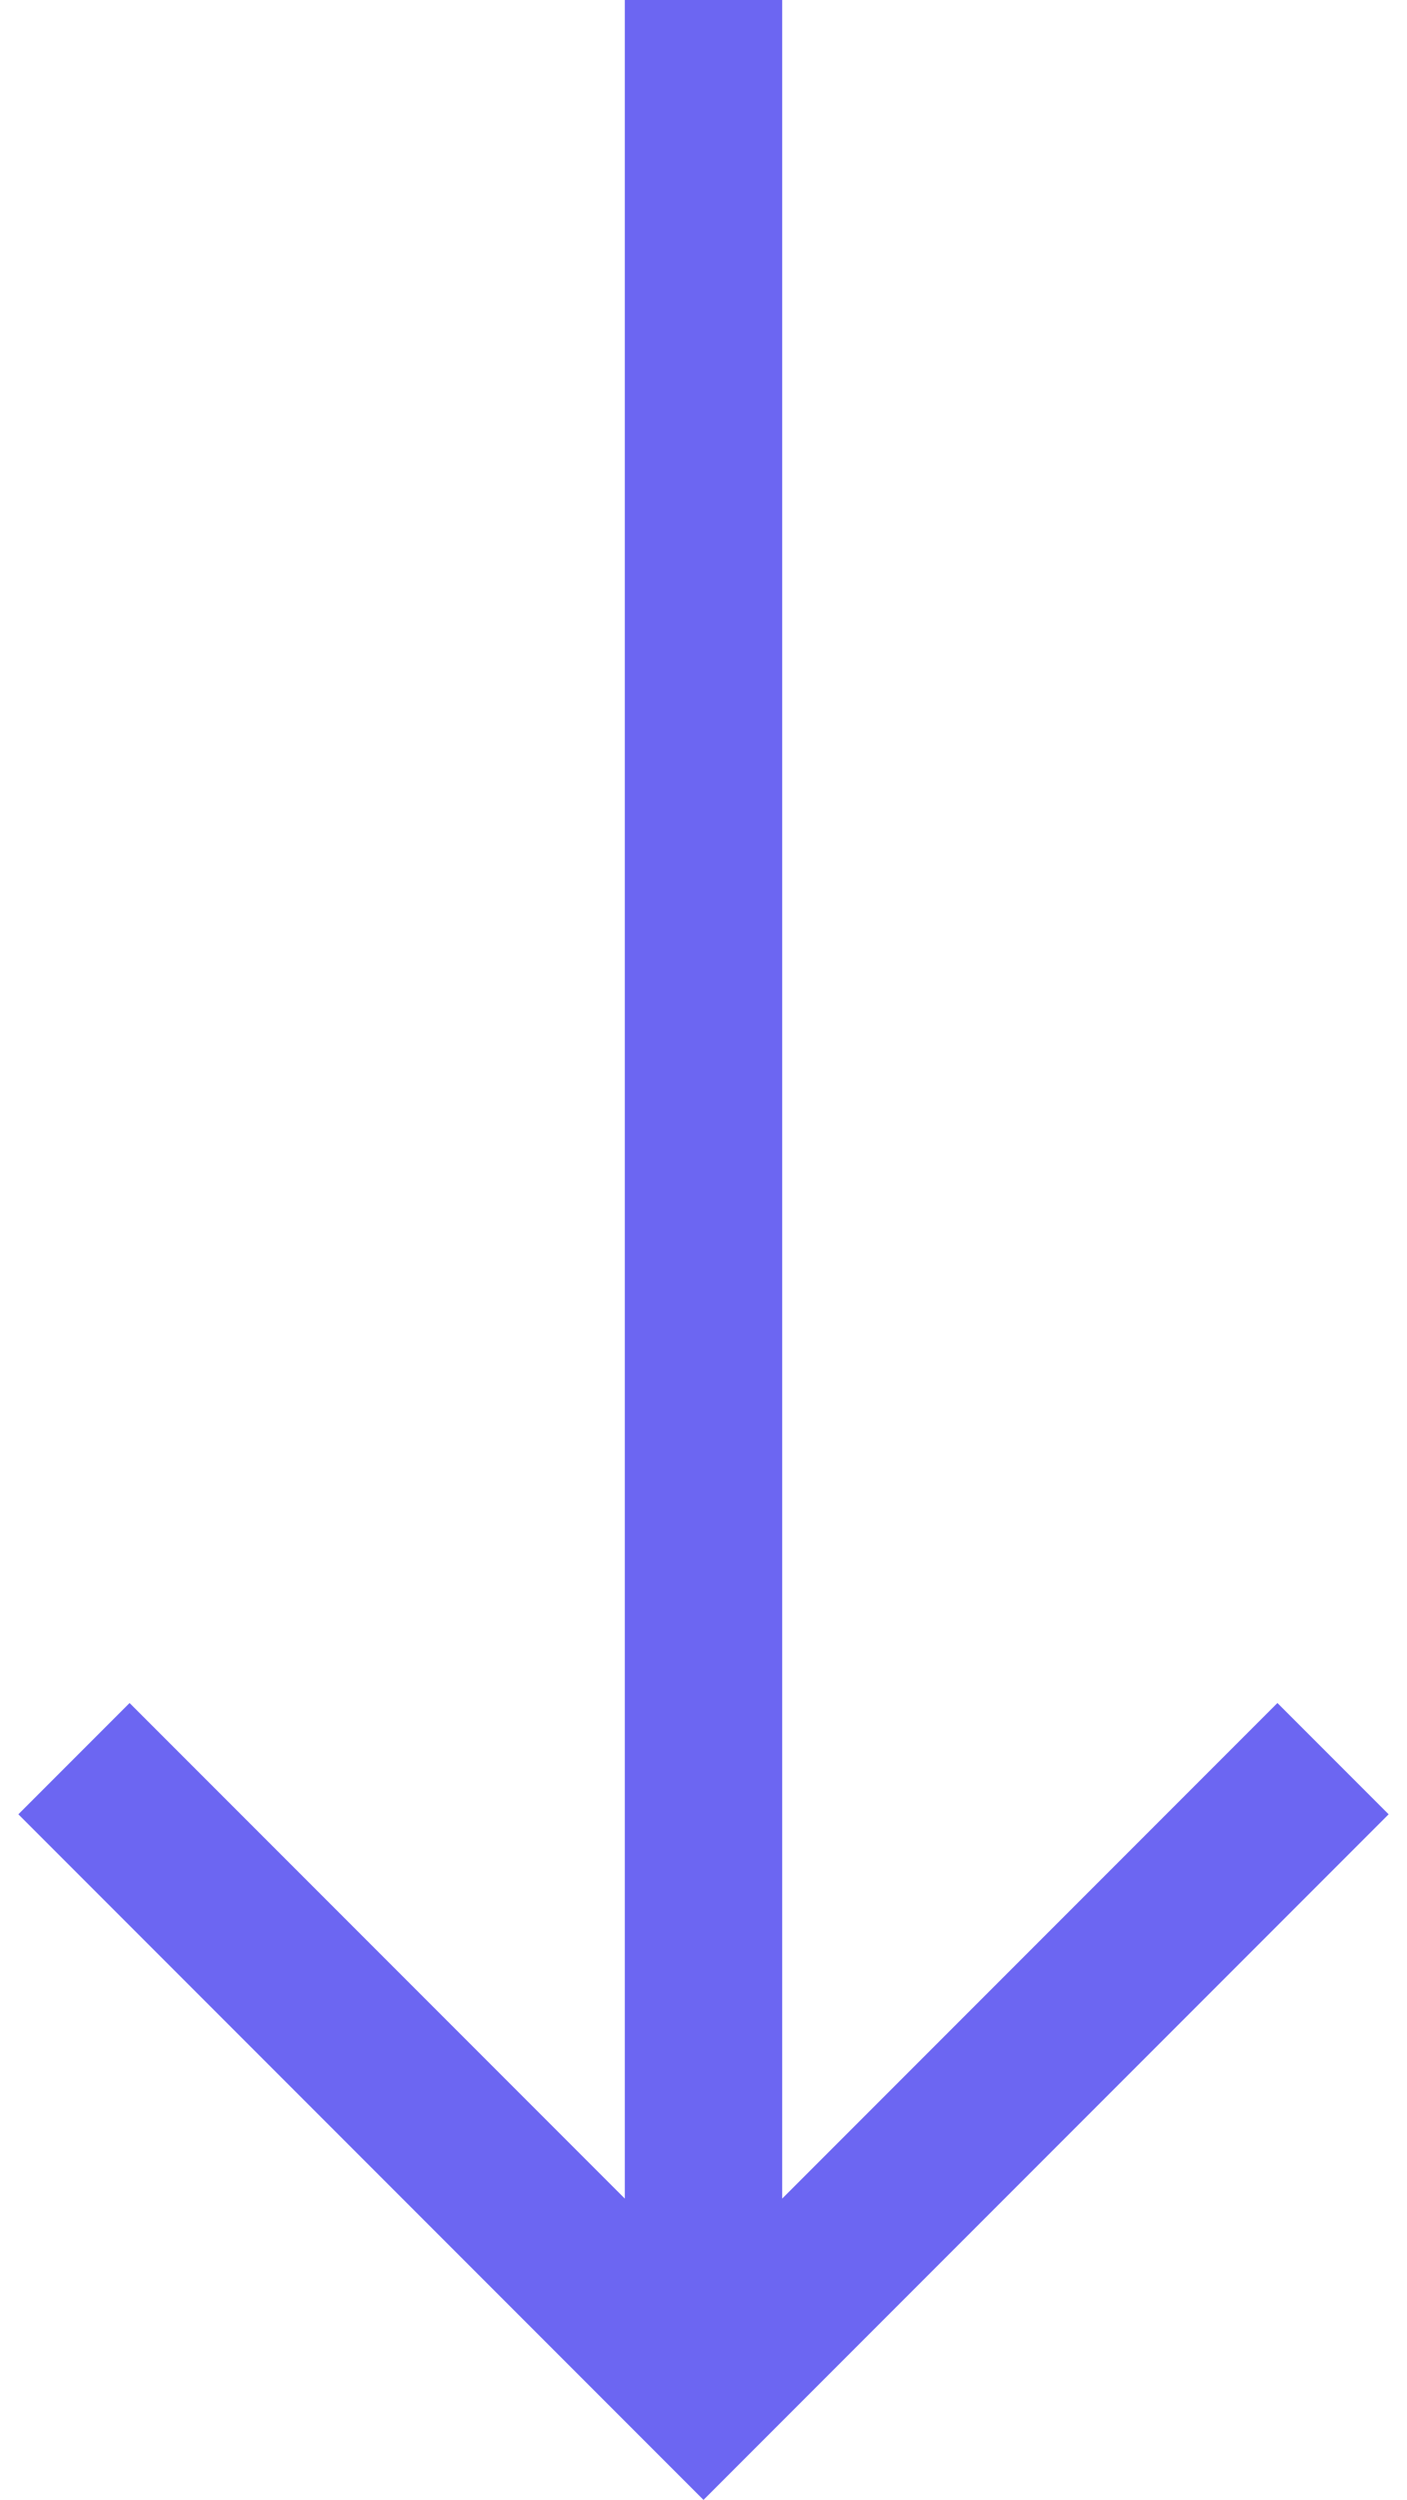 <?xml version="1.0" encoding="utf-8"?>
<!-- Generator: Adobe Illustrator 22.0.1, SVG Export Plug-In . SVG Version: 6.00 Build 0)  -->
<svg version="1.1" id="Layer_1" xmlns="http://www.w3.org/2000/svg" xmlns:xlink="http://www.w3.org/1999/xlink" x="0px" y="0px"
	 viewBox="0 0 268.2 476.2" style="enable-background:new 0 0 268.2 476.2;" xml:space="preserve">
<style type="text/css">
	.st0{fill:#6C66F2;}
</style>
<polygon class="st0" points="264.7,345.6 243.5,324.4 149.1,418.8 149.1,0 119.1,0 119.1,418.8 24.7,324.4 3.5,345.6 134.1,476.2 
	"/>
</svg>
